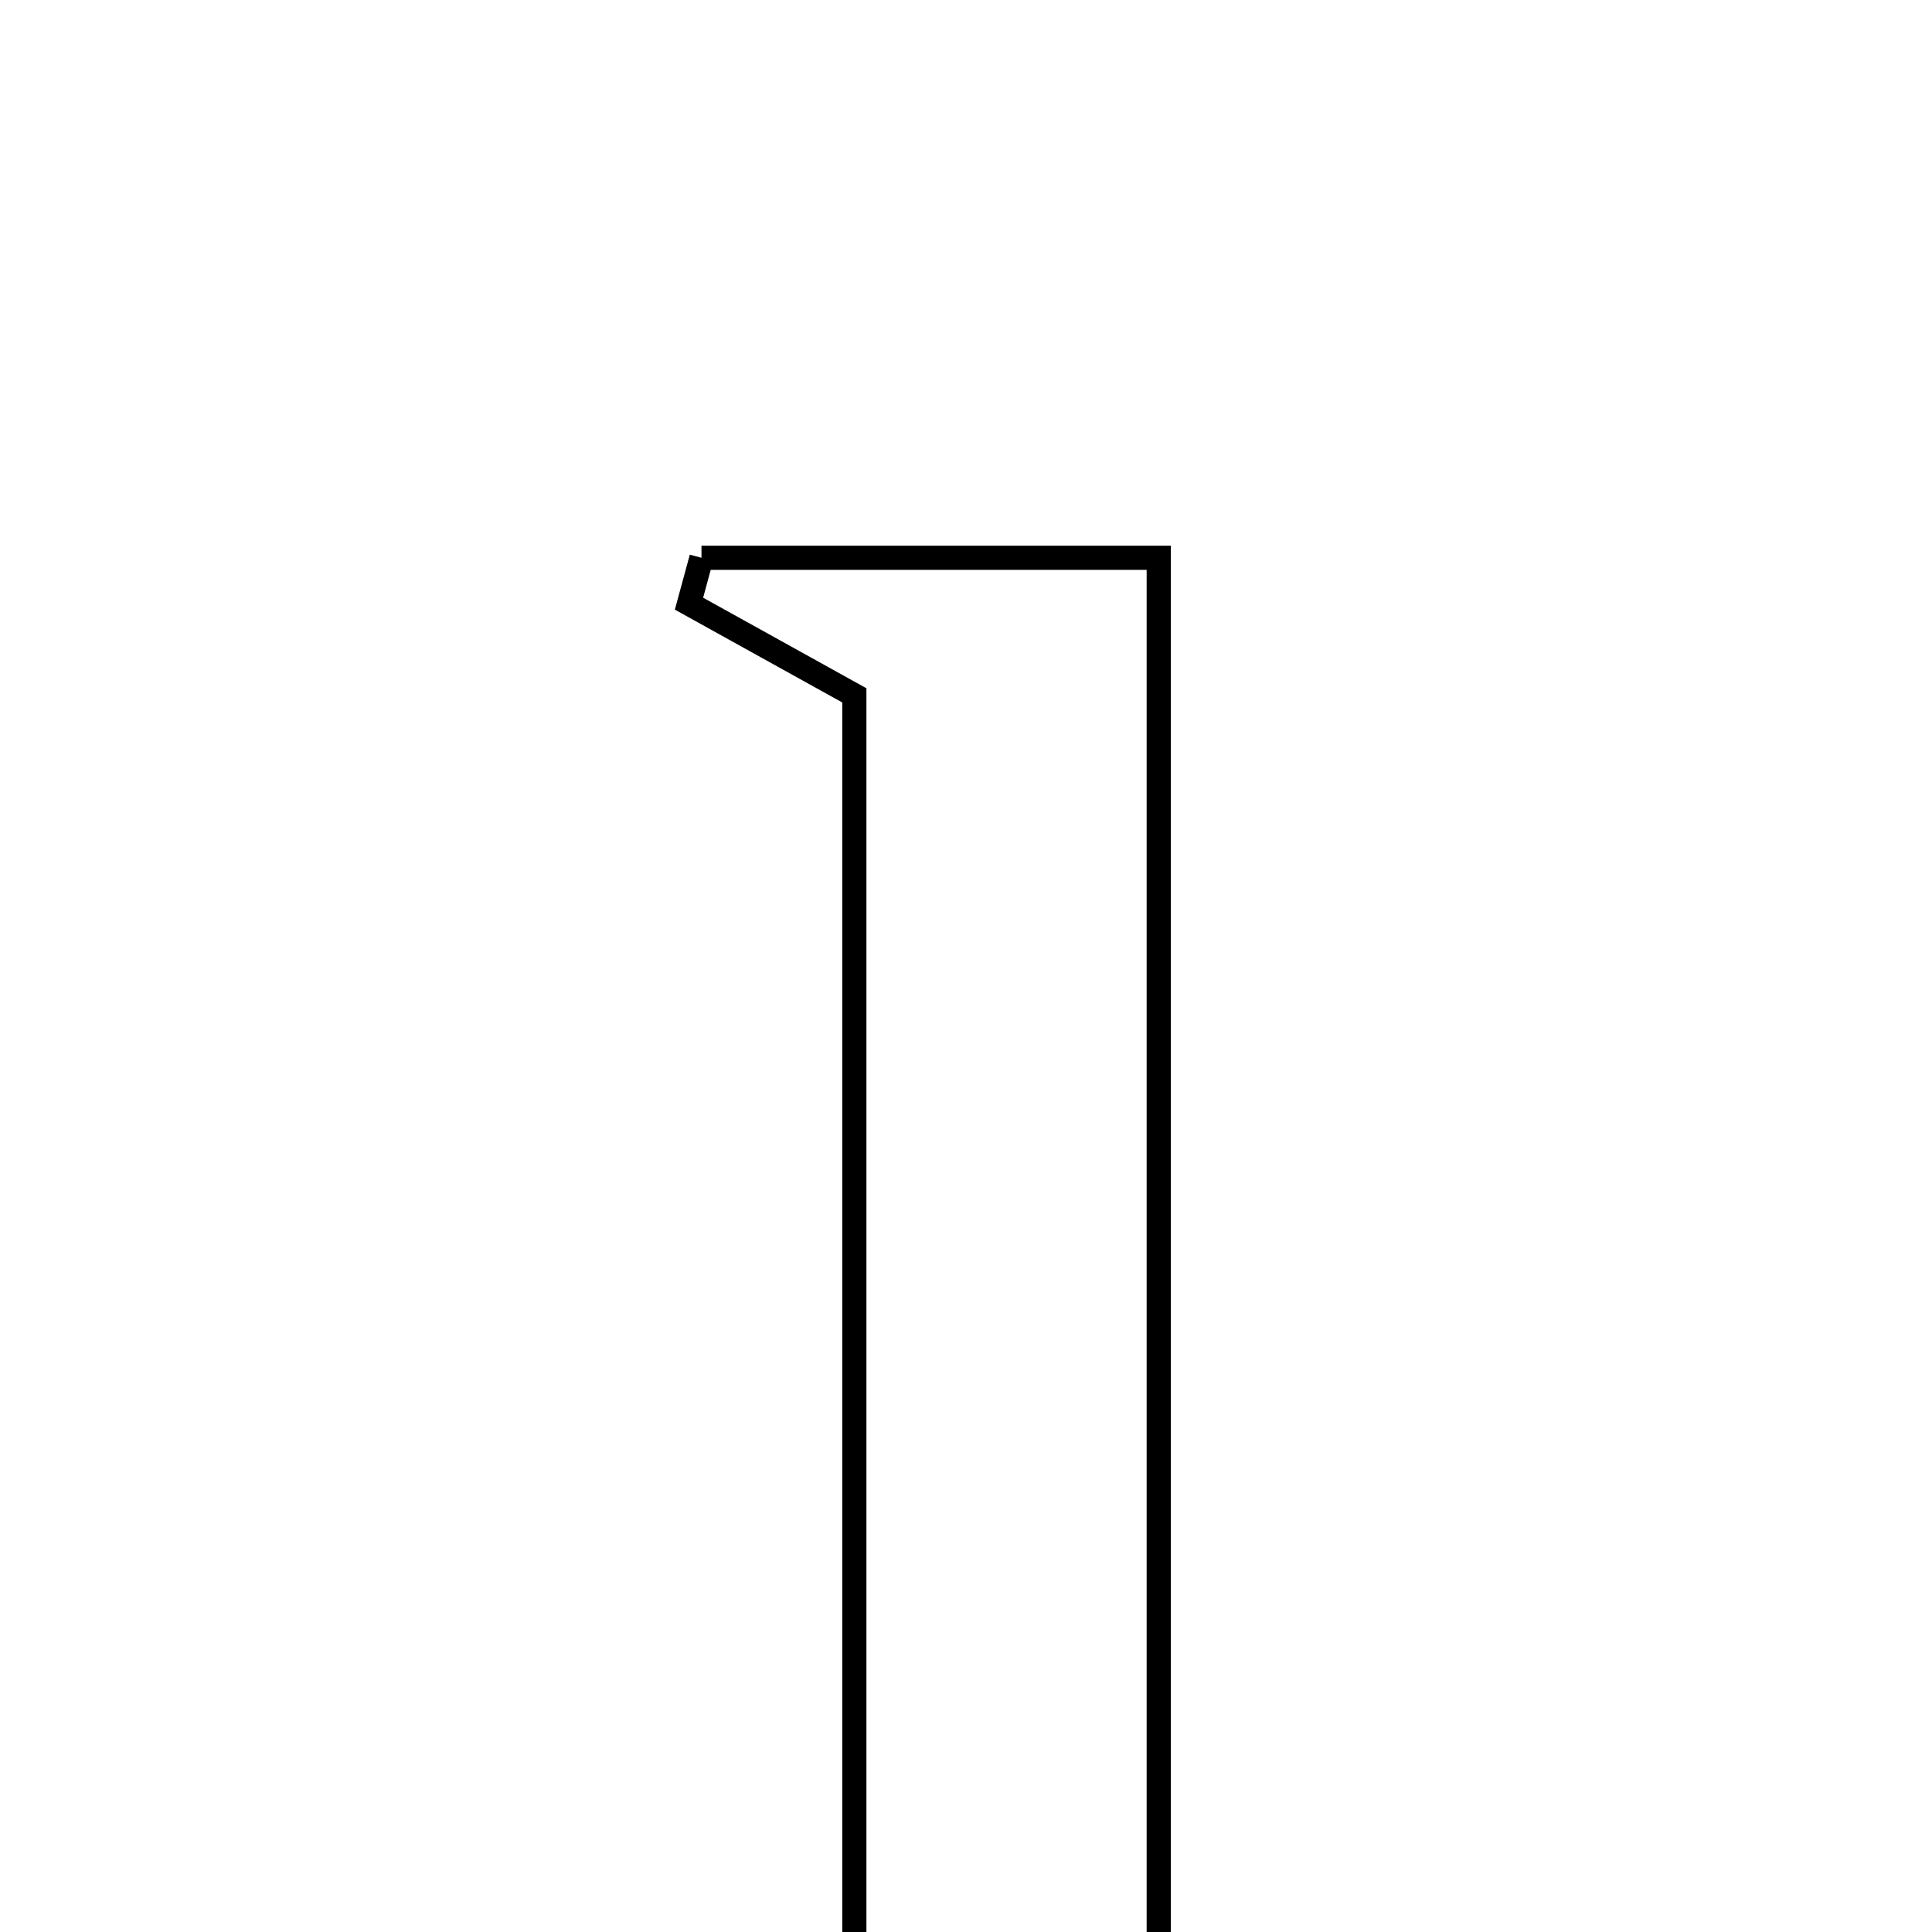 <svg xmlns="http://www.w3.org/2000/svg" viewBox="0.0 0.0 24.0 24.0" height="200px" width="200px"><path fill="none" stroke="black" stroke-width=".3" stroke-opacity="1.0"  filling="0" d="M8.714 6.929 C10.551 6.929 12.388 6.929 14.394 6.929 C14.394 12.684 14.394 18.425 14.394 24.183 C15.21 24.69 15.915 25.128 16.619 25.566 C16.556 25.753 16.493 25.942 16.431 26.129 C13.899 26.129 11.368 26.129 8.836 26.129 C8.754 25.97 8.673 25.81 8.591 25.651 C9.217 25.245 9.844 24.84 10.613 24.342 C10.613 19.22 10.613 13.915 10.613 8.638 C9.897 8.24 9.228 7.87 8.559 7.499 C8.611 7.309 8.663 7.119 8.714 6.929"></path></svg>